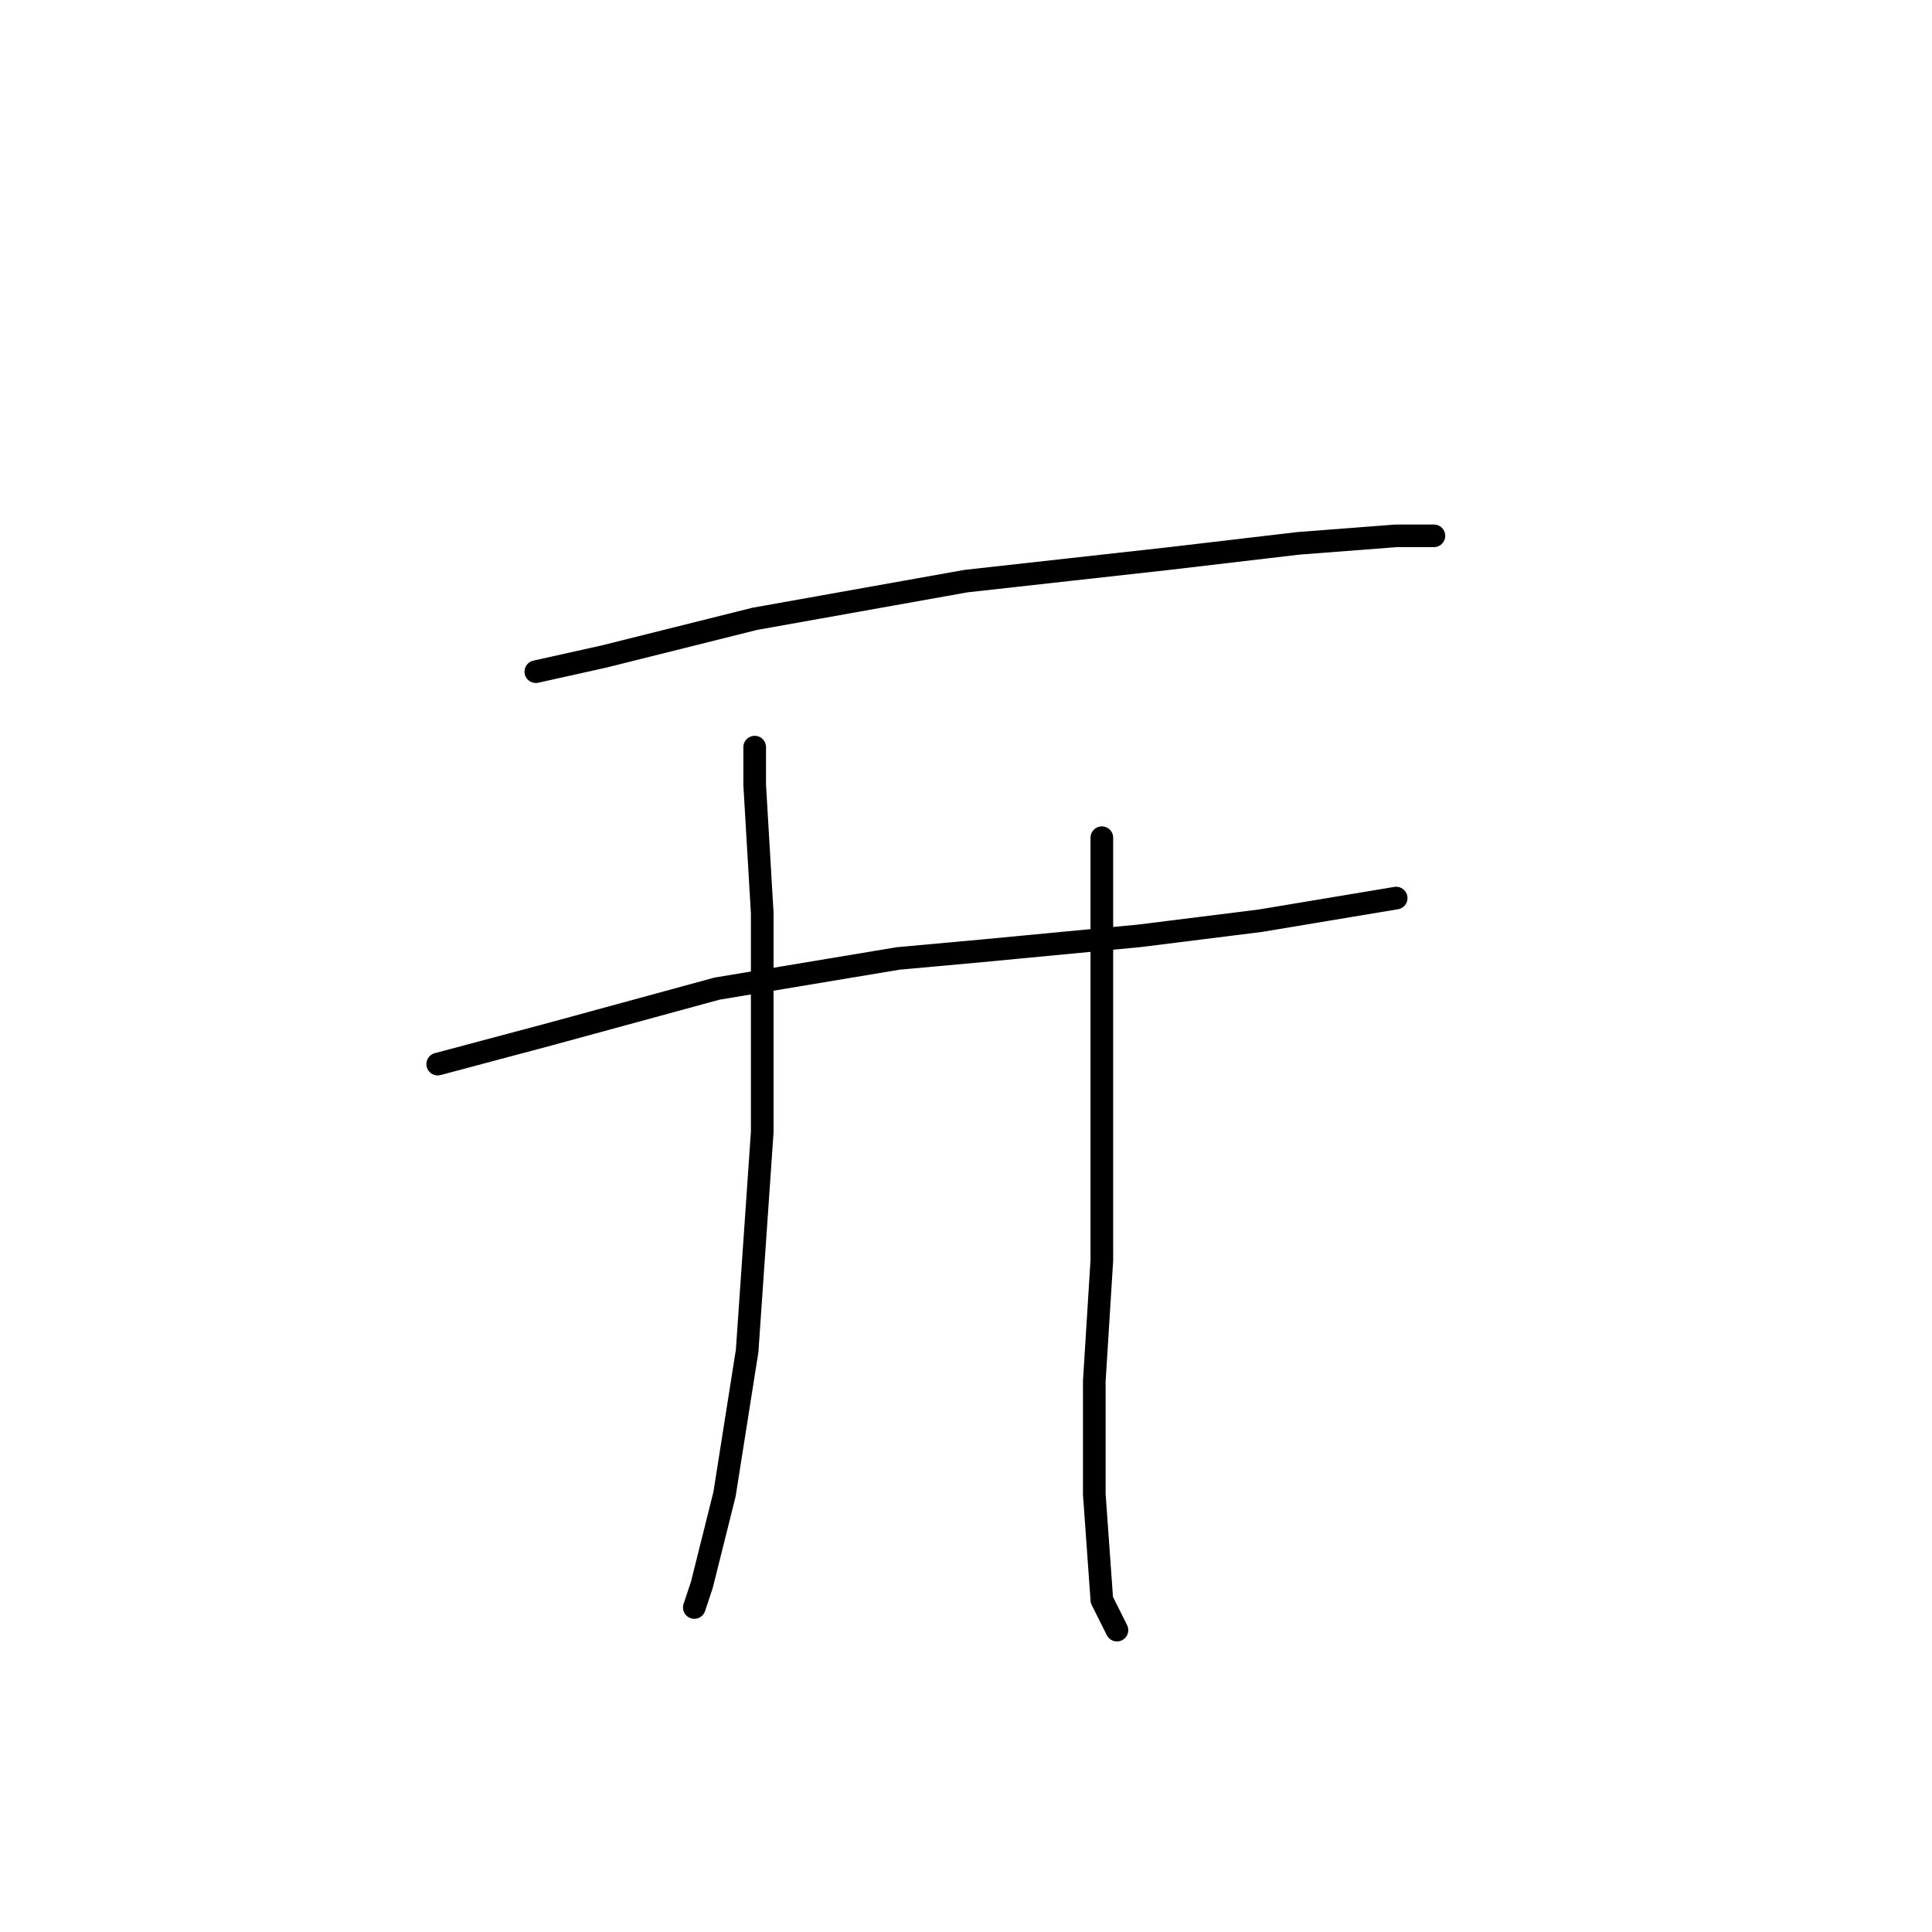 <?xml version="1.0" standalone="no"?>
    <svg width="256" height="256" xmlns="http://www.w3.org/2000/svg" version="1.1">
    <polyline stroke="black" stroke-width="3" stroke-linecap="round" fill="transparent" stroke-linejoin="round" points="71 89 80 87 100 82 128 77 155 74 172 72 185 71 190 71 190 71 " />
        <polyline stroke="black" stroke-width="3" stroke-linecap="round" fill="transparent" stroke-linejoin="round" points="58 141 73 137 95 131 119 127 130 126 151 124 167 122 179 120 185 119 185 119 " />
        <polyline stroke="black" stroke-width="3" stroke-linecap="round" fill="transparent" stroke-linejoin="round" points="100 99 100 104 101 121 101 150 99 179 96 198 93 210 92 213 92 213 " />
        <polyline stroke="black" stroke-width="3" stroke-linecap="round" fill="transparent" stroke-linejoin="round" points="146 111 146 129 146 158 146 167 145 183 145 198 146 212 148 216 148 216 " />
        </svg>